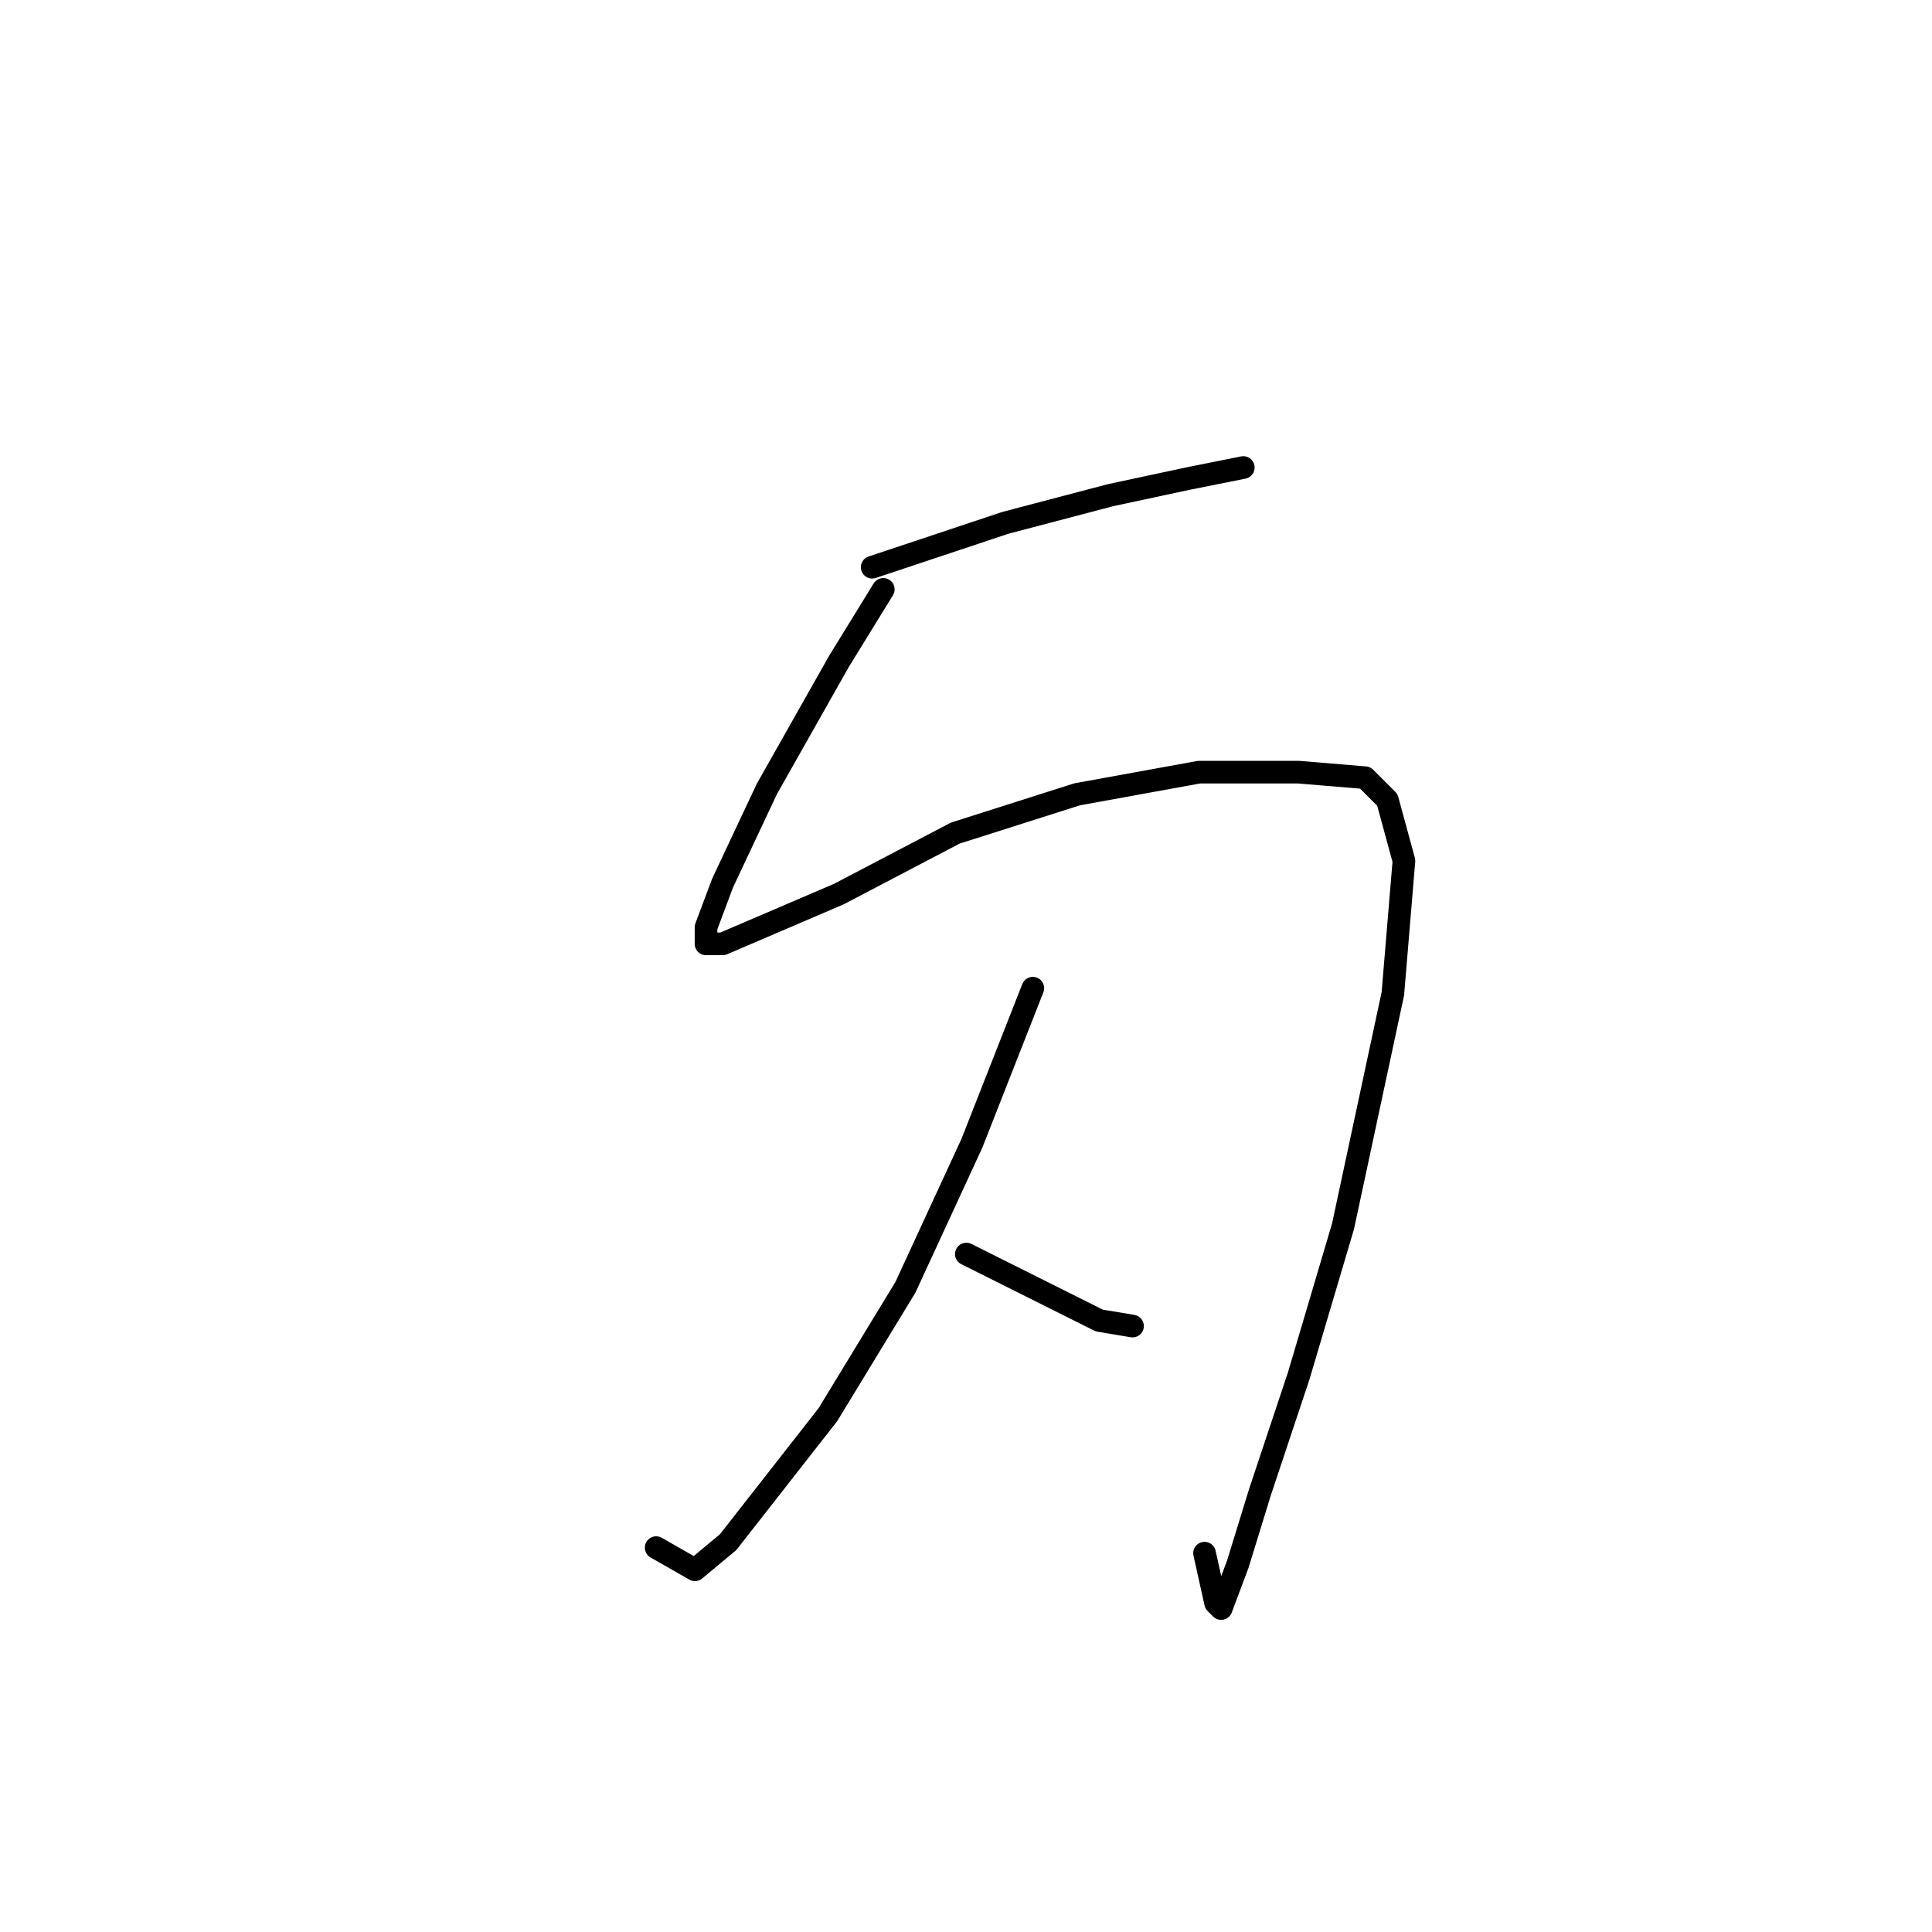 <?xml version="1.0" standalone="no"?>
    <svg width="256" height="256" xmlns="http://www.w3.org/2000/svg" version="1.1">
    <polyline stroke="black" stroke-width="3" stroke-linecap="round" fill="transparent" stroke-linejoin="round" points="115.57 75.16 133.185 69.288 147.13 65.618 157.405 63.417 164.745 61.949 164.745 61.949 " />
        <polyline stroke="black" stroke-width="3" stroke-linecap="round" fill="transparent" stroke-linejoin="round" points="117.038 78.096 111.166 87.637 101.625 104.518 95.753 116.995 93.552 122.867 93.552 125.068 95.753 125.068 111.166 118.463 126.579 110.389 142.726 105.252 158.873 102.316 172.084 102.316 180.892 103.05 183.828 105.986 186.029 114.059 184.561 131.674 177.956 162.5 172.084 182.317 166.947 197.73 164.011 207.271 161.809 213.143 161.075 212.409 159.607 205.803 159.607 205.803 " />
        <polyline stroke="black" stroke-width="3" stroke-linecap="round" fill="transparent" stroke-linejoin="round" points="136.855 130.94 128.781 151.491 119.974 170.573 109.698 187.454 96.487 204.335 92.084 208.005 86.946 205.069 86.946 205.069 " />
        <polyline stroke="black" stroke-width="3" stroke-linecap="round" fill="transparent" stroke-linejoin="round" points="128.047 166.17 139.79 172.041 145.662 174.977 150.066 175.711 150.066 175.711 " />
        </svg>